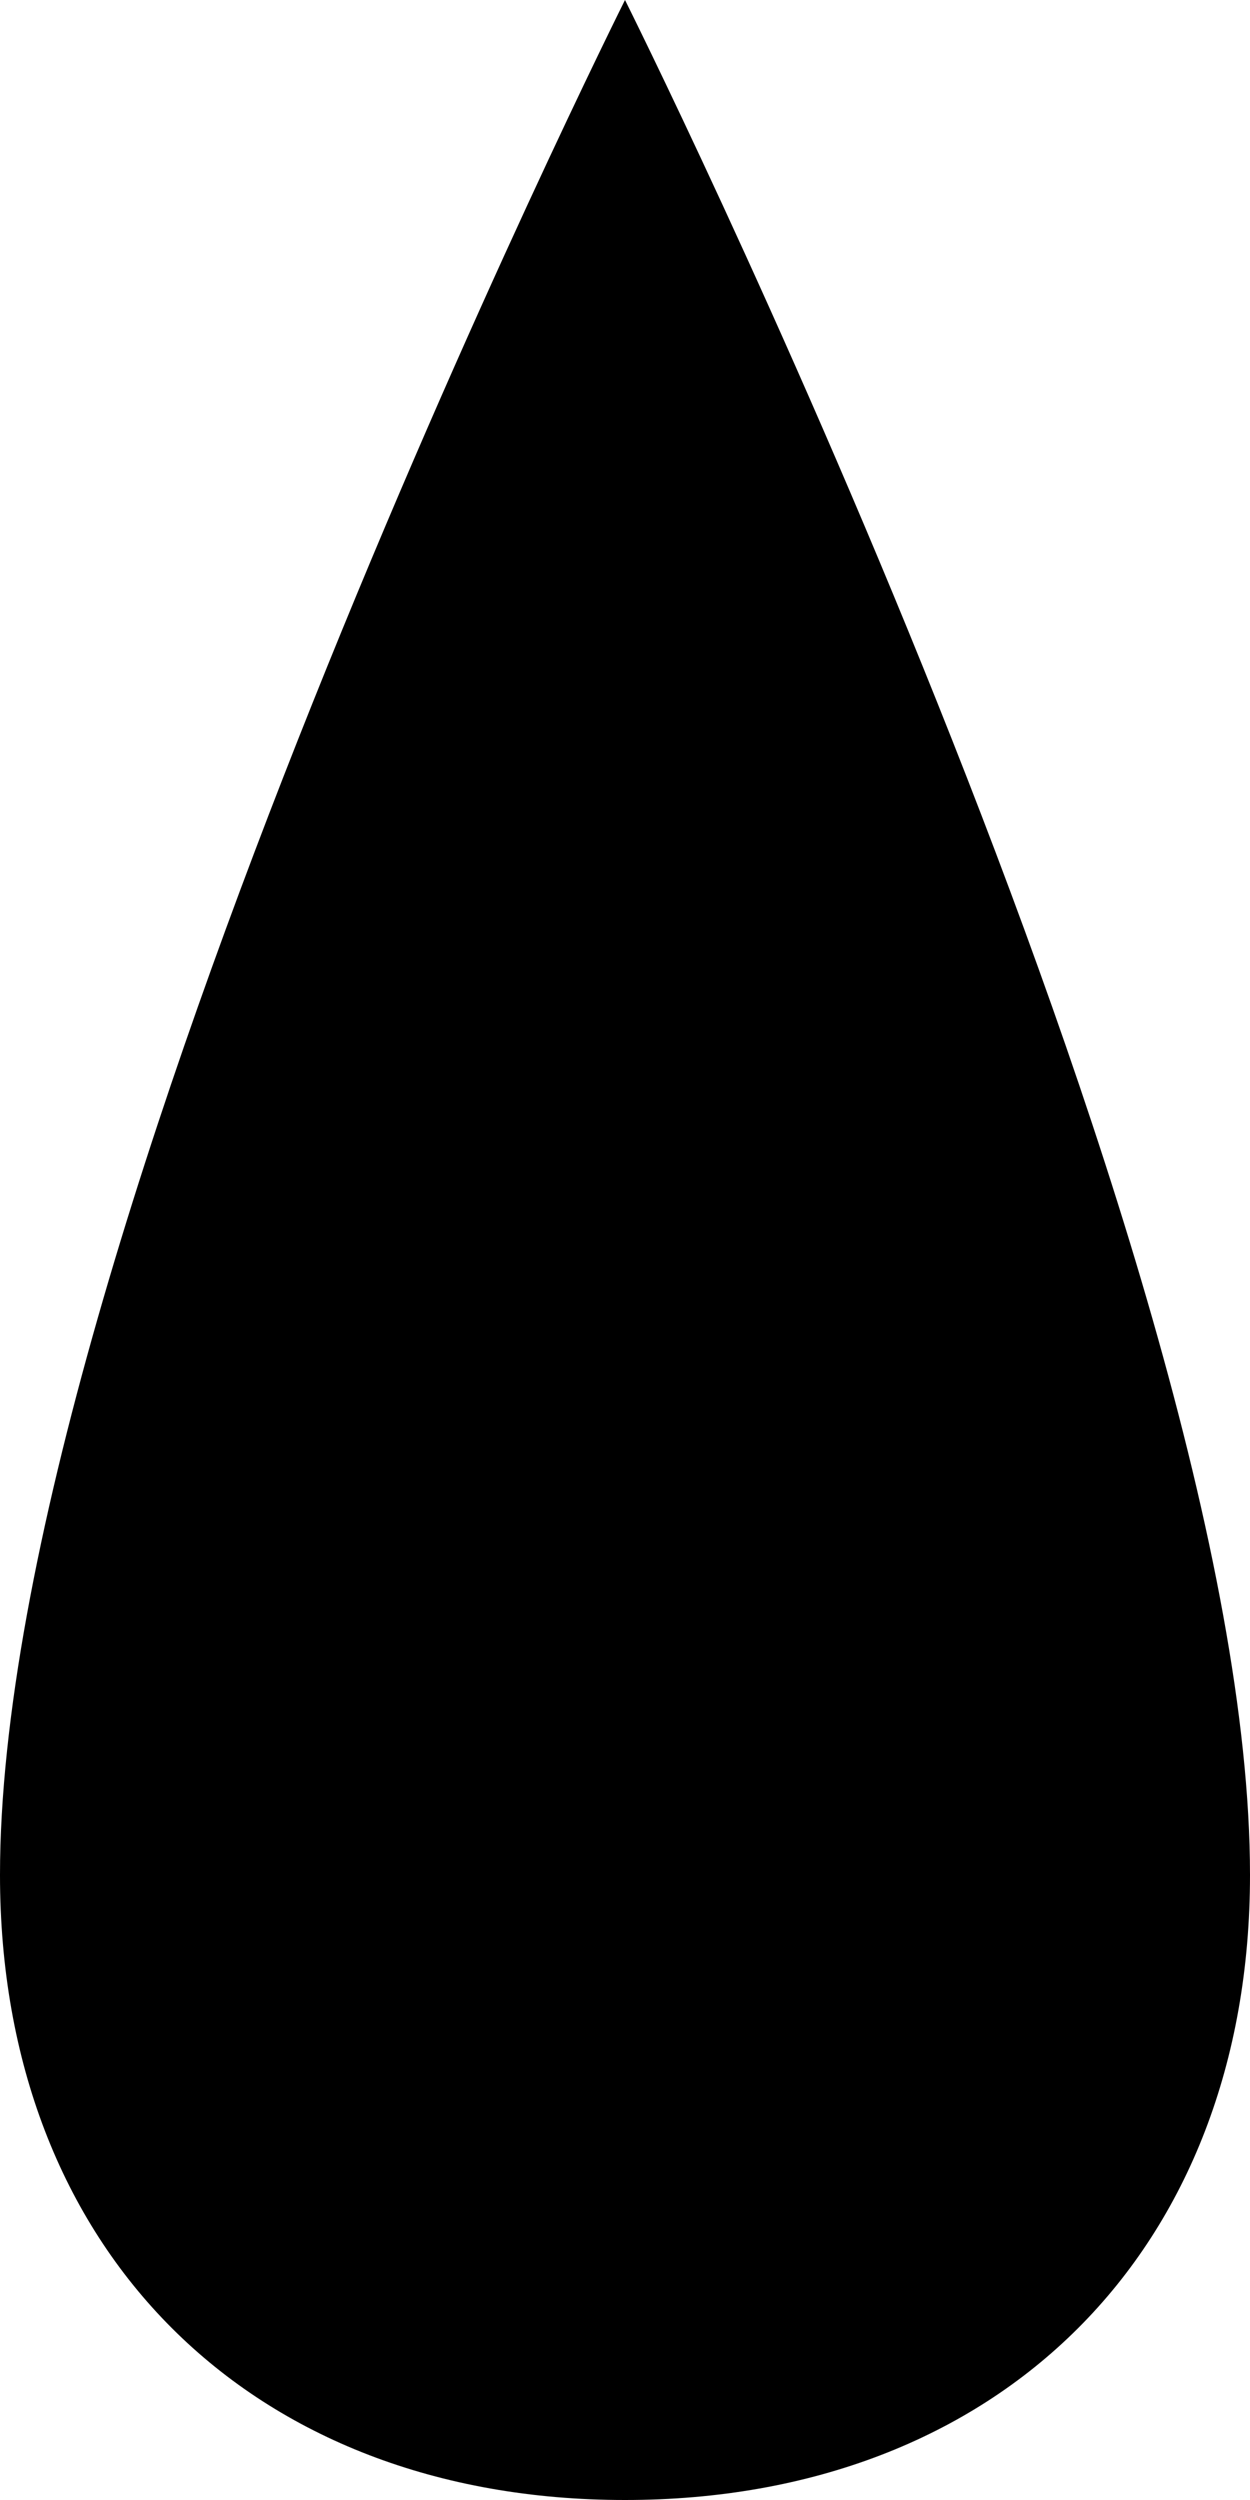 <svg width="100" height="200" viewBox="0 0 100 200" fill="none" xmlns="http://www.w3.org/2000/svg">
  <path d="M50 0C50 0 0 100 0 150C0 180 20 200 50 200C80 200 100 180 100 150C100 100 50 0 50 0Z" fill="currentColor"/>
</svg>